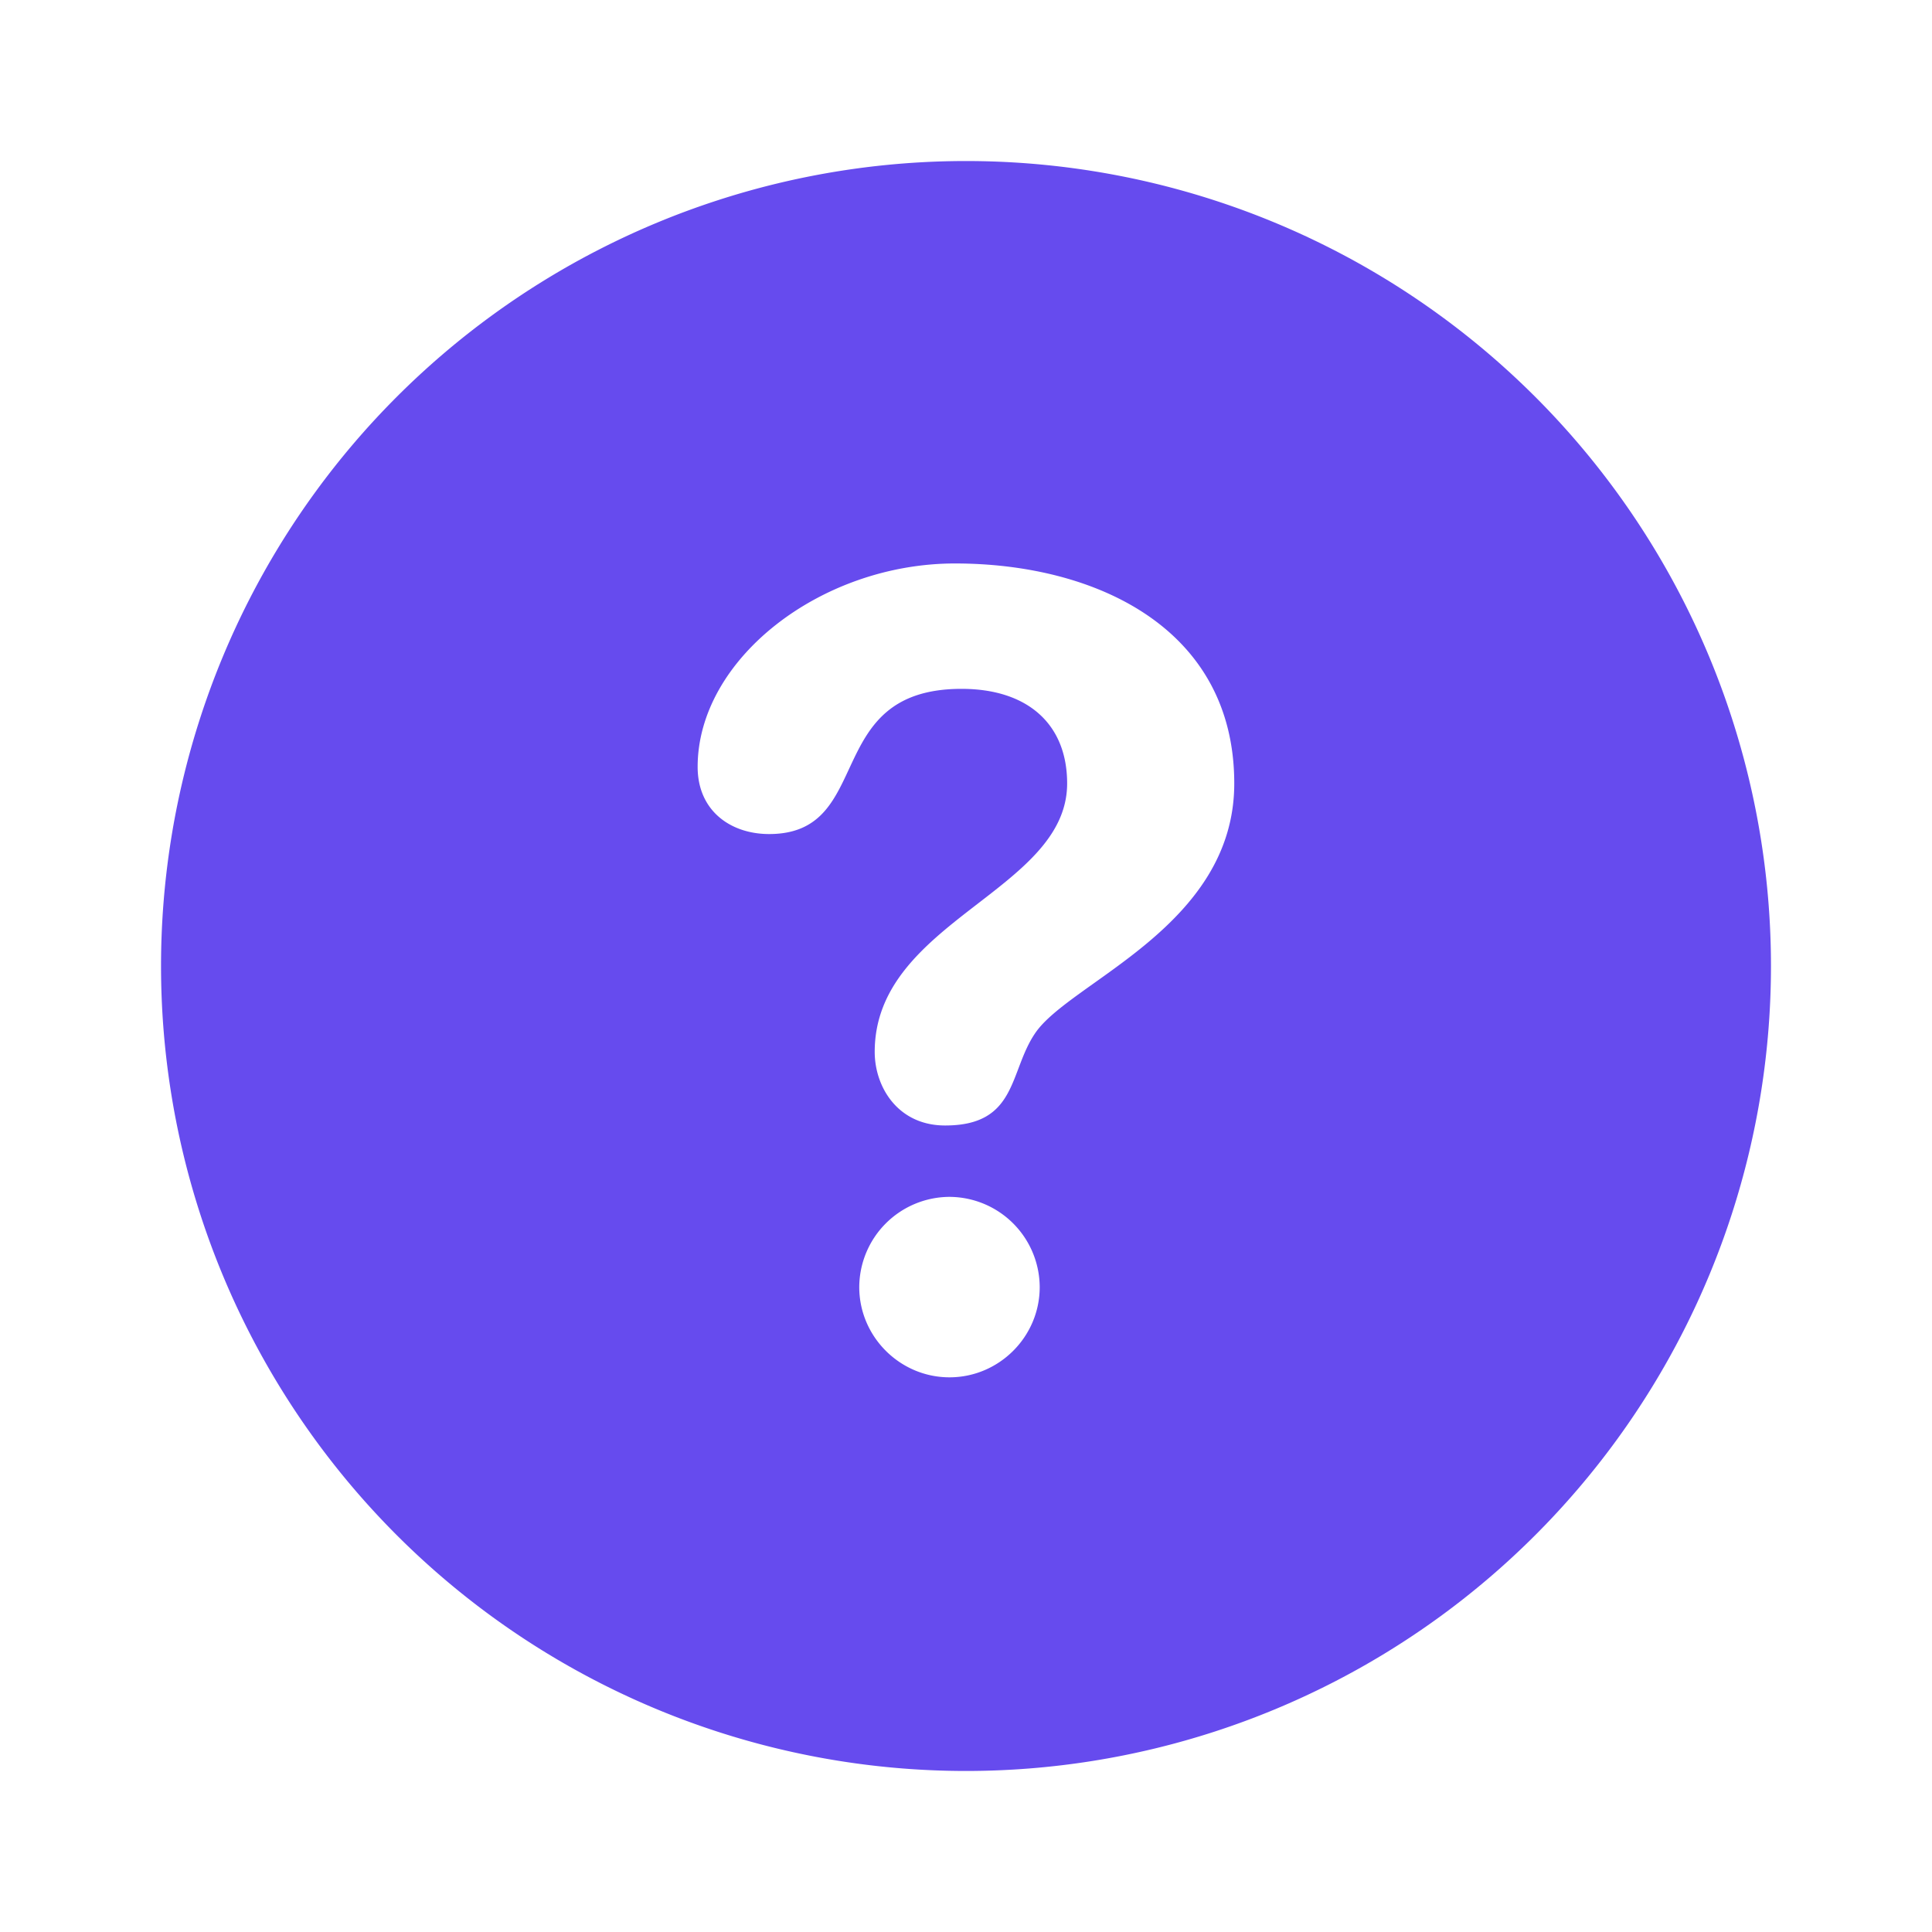 <svg width="20" height="20" xmlns="http://www.w3.org/2000/svg">
    <path d="M10 1.667a8.333 8.333 0 1 1 0 16.666 8.333 8.333 0 0 1 0-16.666zM9.83 12.39a.938.938 0 0 0-.935.934c0 .514.422.934.934.934.513 0 .934-.42.934-.934a.938.938 0 0 0-.934-.934zm.056-6.557c-1.39 0-2.664.99-2.664 2.106 0 .455.342.695.74.695 1.104 0 .535-1.503 1.992-1.503.684 0 1.093.365 1.093.979 0 1.116-1.992 1.423-1.992 2.779 0 .364.24.762.729.762.751 0 .66-.559.933-.957.364-.535 2.06-1.104 2.06-2.584 0-1.606-1.434-2.277-2.891-2.277z" fill="#664BEE" fill-rule="nonzero"/>
</svg>
